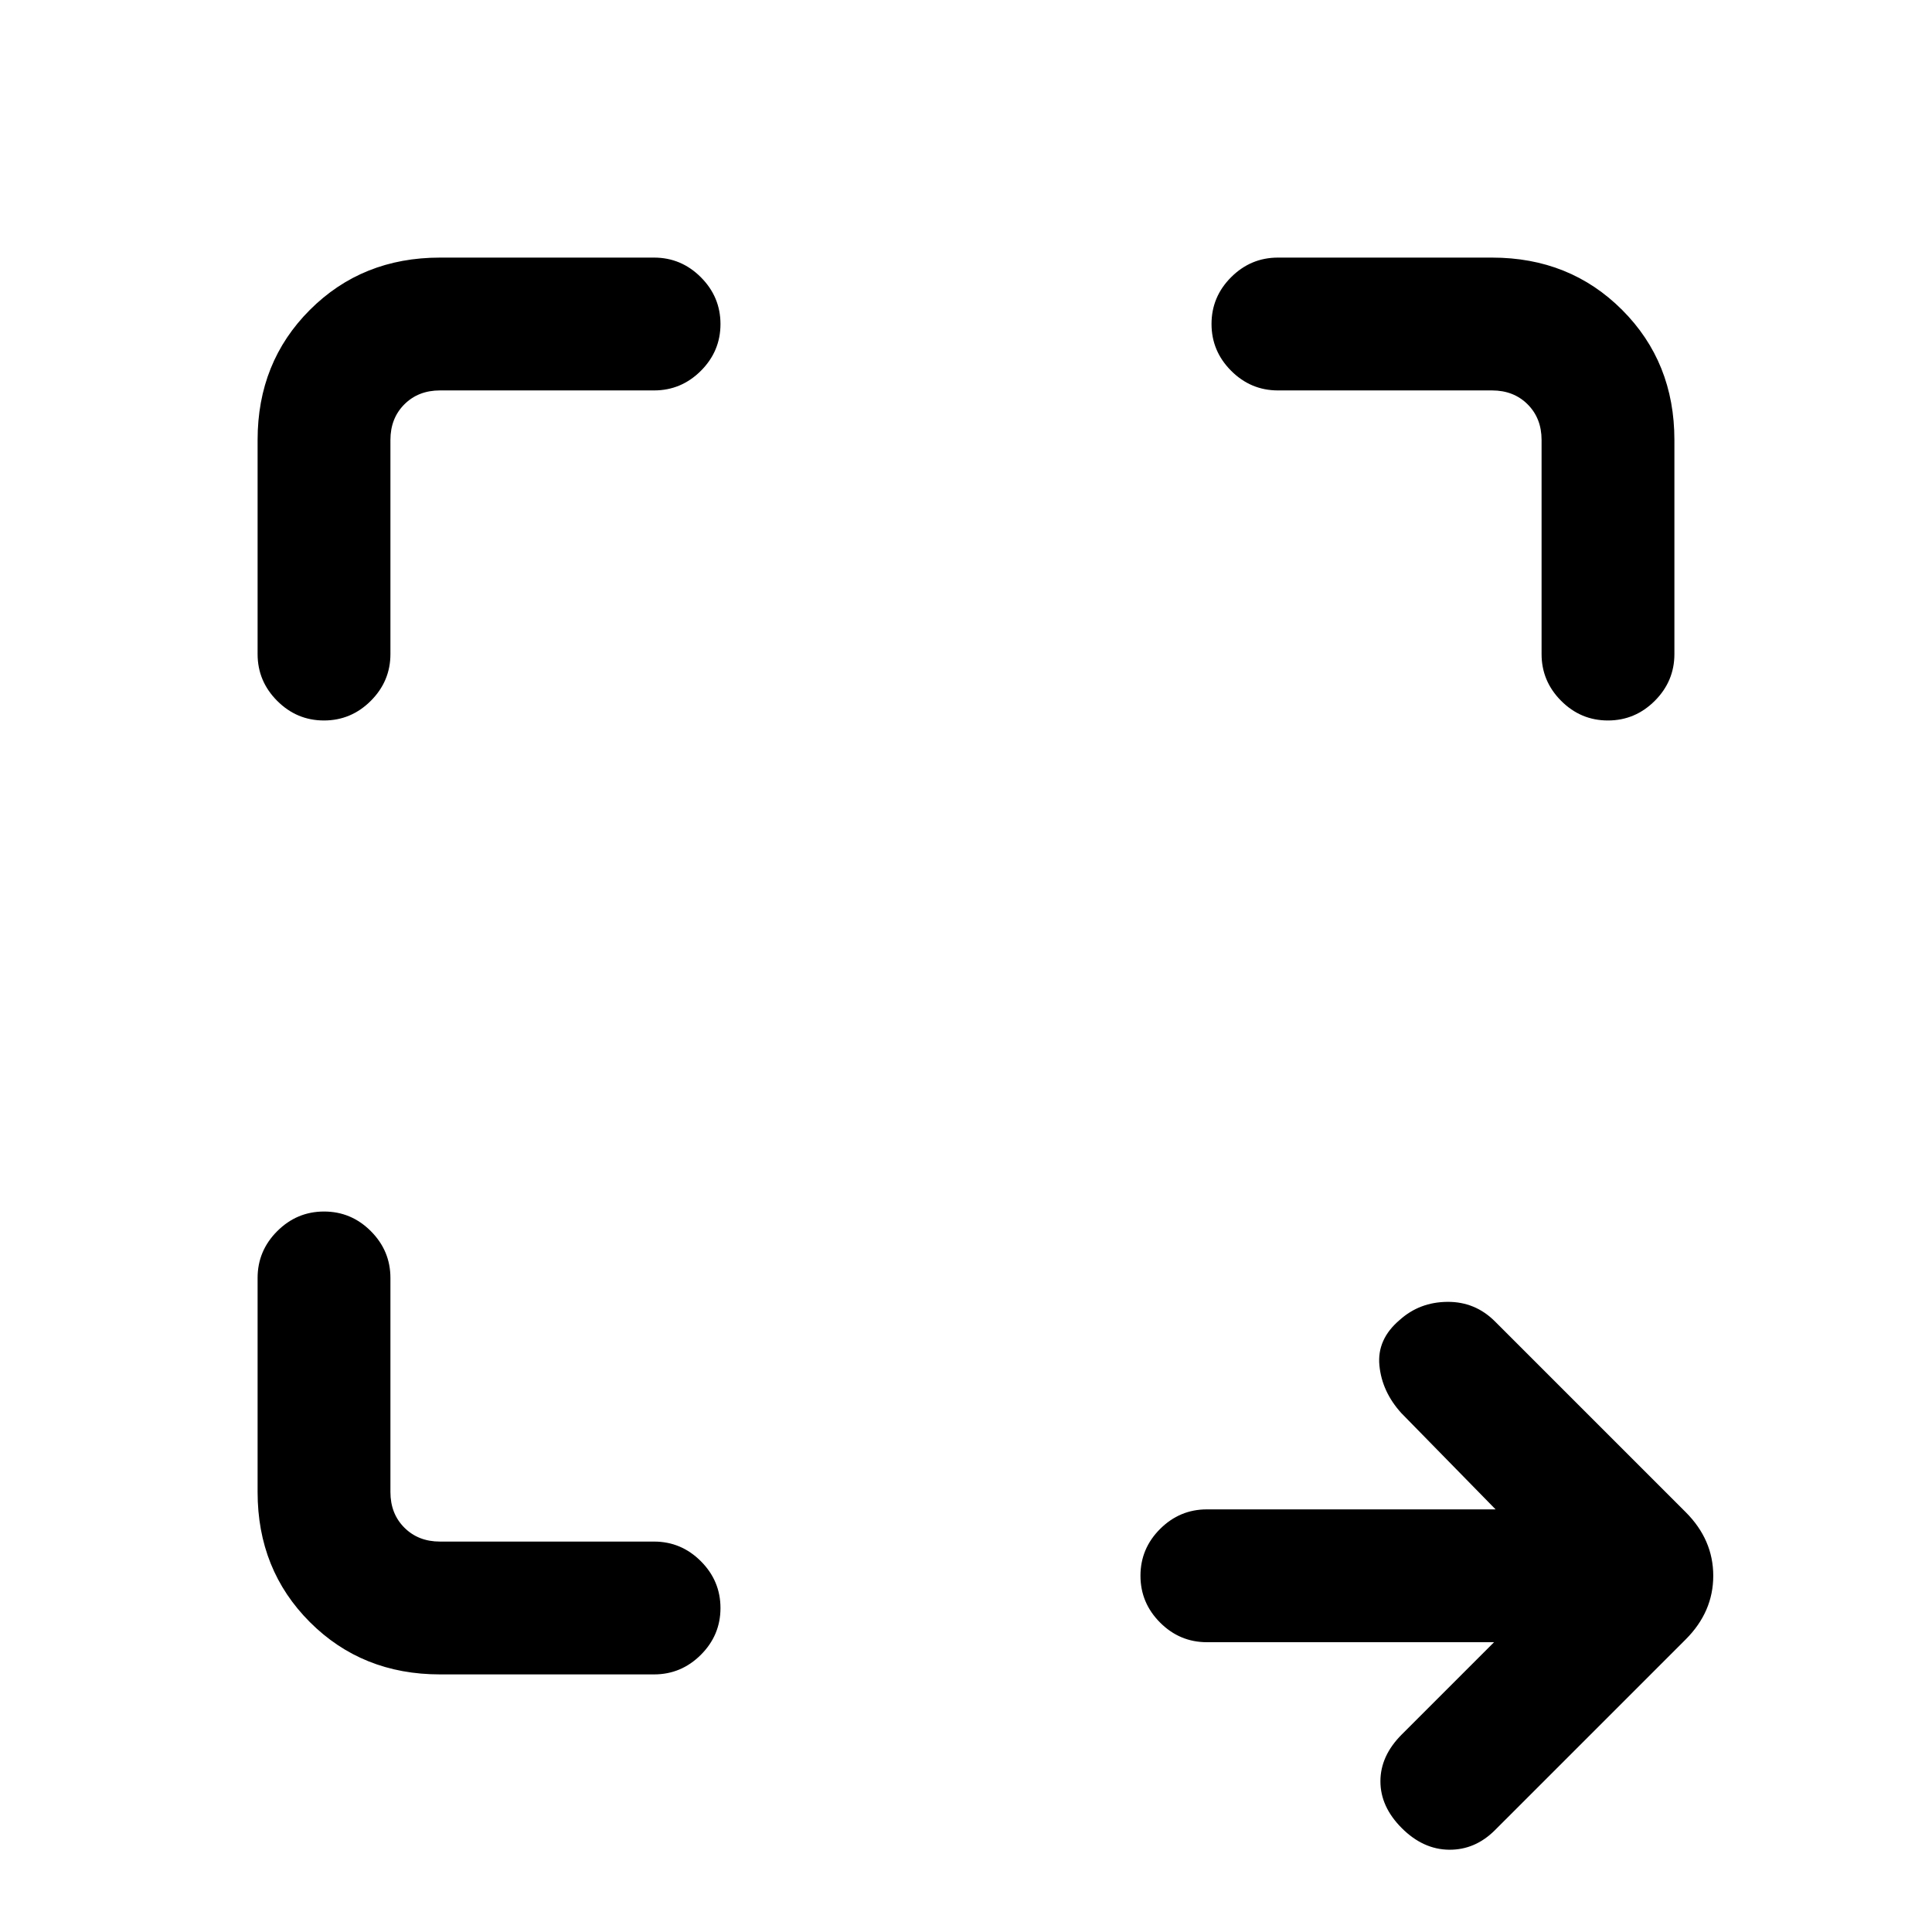 <svg xmlns="http://www.w3.org/2000/svg" height="24" viewBox="0 96 960 960" width="24"><path d="M742.384 912H599.692q-13.5 0-23.25-9.758t-9.75-23.269q0-13.512 9.75-23.242 9.75-9.731 23.25-9.731h143.462l-46.846-47.846q-9.616-10.616-10.885-23.654-1.269-13.039 10.116-22.654 9.846-8.846 23.653-8.962 13.808-.115 23.654 9.731l94.77 94.769q13.692 13.693 13.692 31.616 0 17.923-13.692 31.615l-94.77 94.765q-9.846 9.85-22.769 9.74-12.923-.12-23.538-10.74-10.616-10.611-10.616-23.265t10.616-23.269L742.384 912Zm-523.769 16q-38.654 0-64.634-25.981Q128 876.039 128 837.385V731q0-13.5 9.758-23.25 9.757-9.75 23.269-9.75 13.511 0 23.242 9.75Q194 717.5 194 731v106.385q0 10.769 6.923 17.692T218.615 862H325q13.5 0 23.25 9.758t9.75 23.269q0 13.512-9.75 23.242Q338.5 928 325 928H218.615Zm-57.642-474q-13.512 0-23.242-9.75Q128 434.5 128 421V314.615q0-38.654 25.981-64.634Q179.961 224 218.615 224H325q13.5 0 23.25 9.758 9.75 9.757 9.75 23.269 0 13.511-9.75 23.242Q338.5 290 325 290H218.615q-10.769 0-17.692 6.923T194 314.615V421q0 13.5-9.758 23.25T160.973 454Zm638 0q-13.511 0-23.242-9.75Q766 434.5 766 421V314.615q0-10.769-6.923-17.692T741.385 290H635q-13.5 0-23.25-9.758T602 256.973q0-13.512 9.75-23.242Q621.5 224 635 224h106.385q38.654 0 64.634 25.981Q832 275.961 832 314.615V421q0 13.5-9.758 23.25-9.757 9.75-23.269 9.75Z"/></svg>
